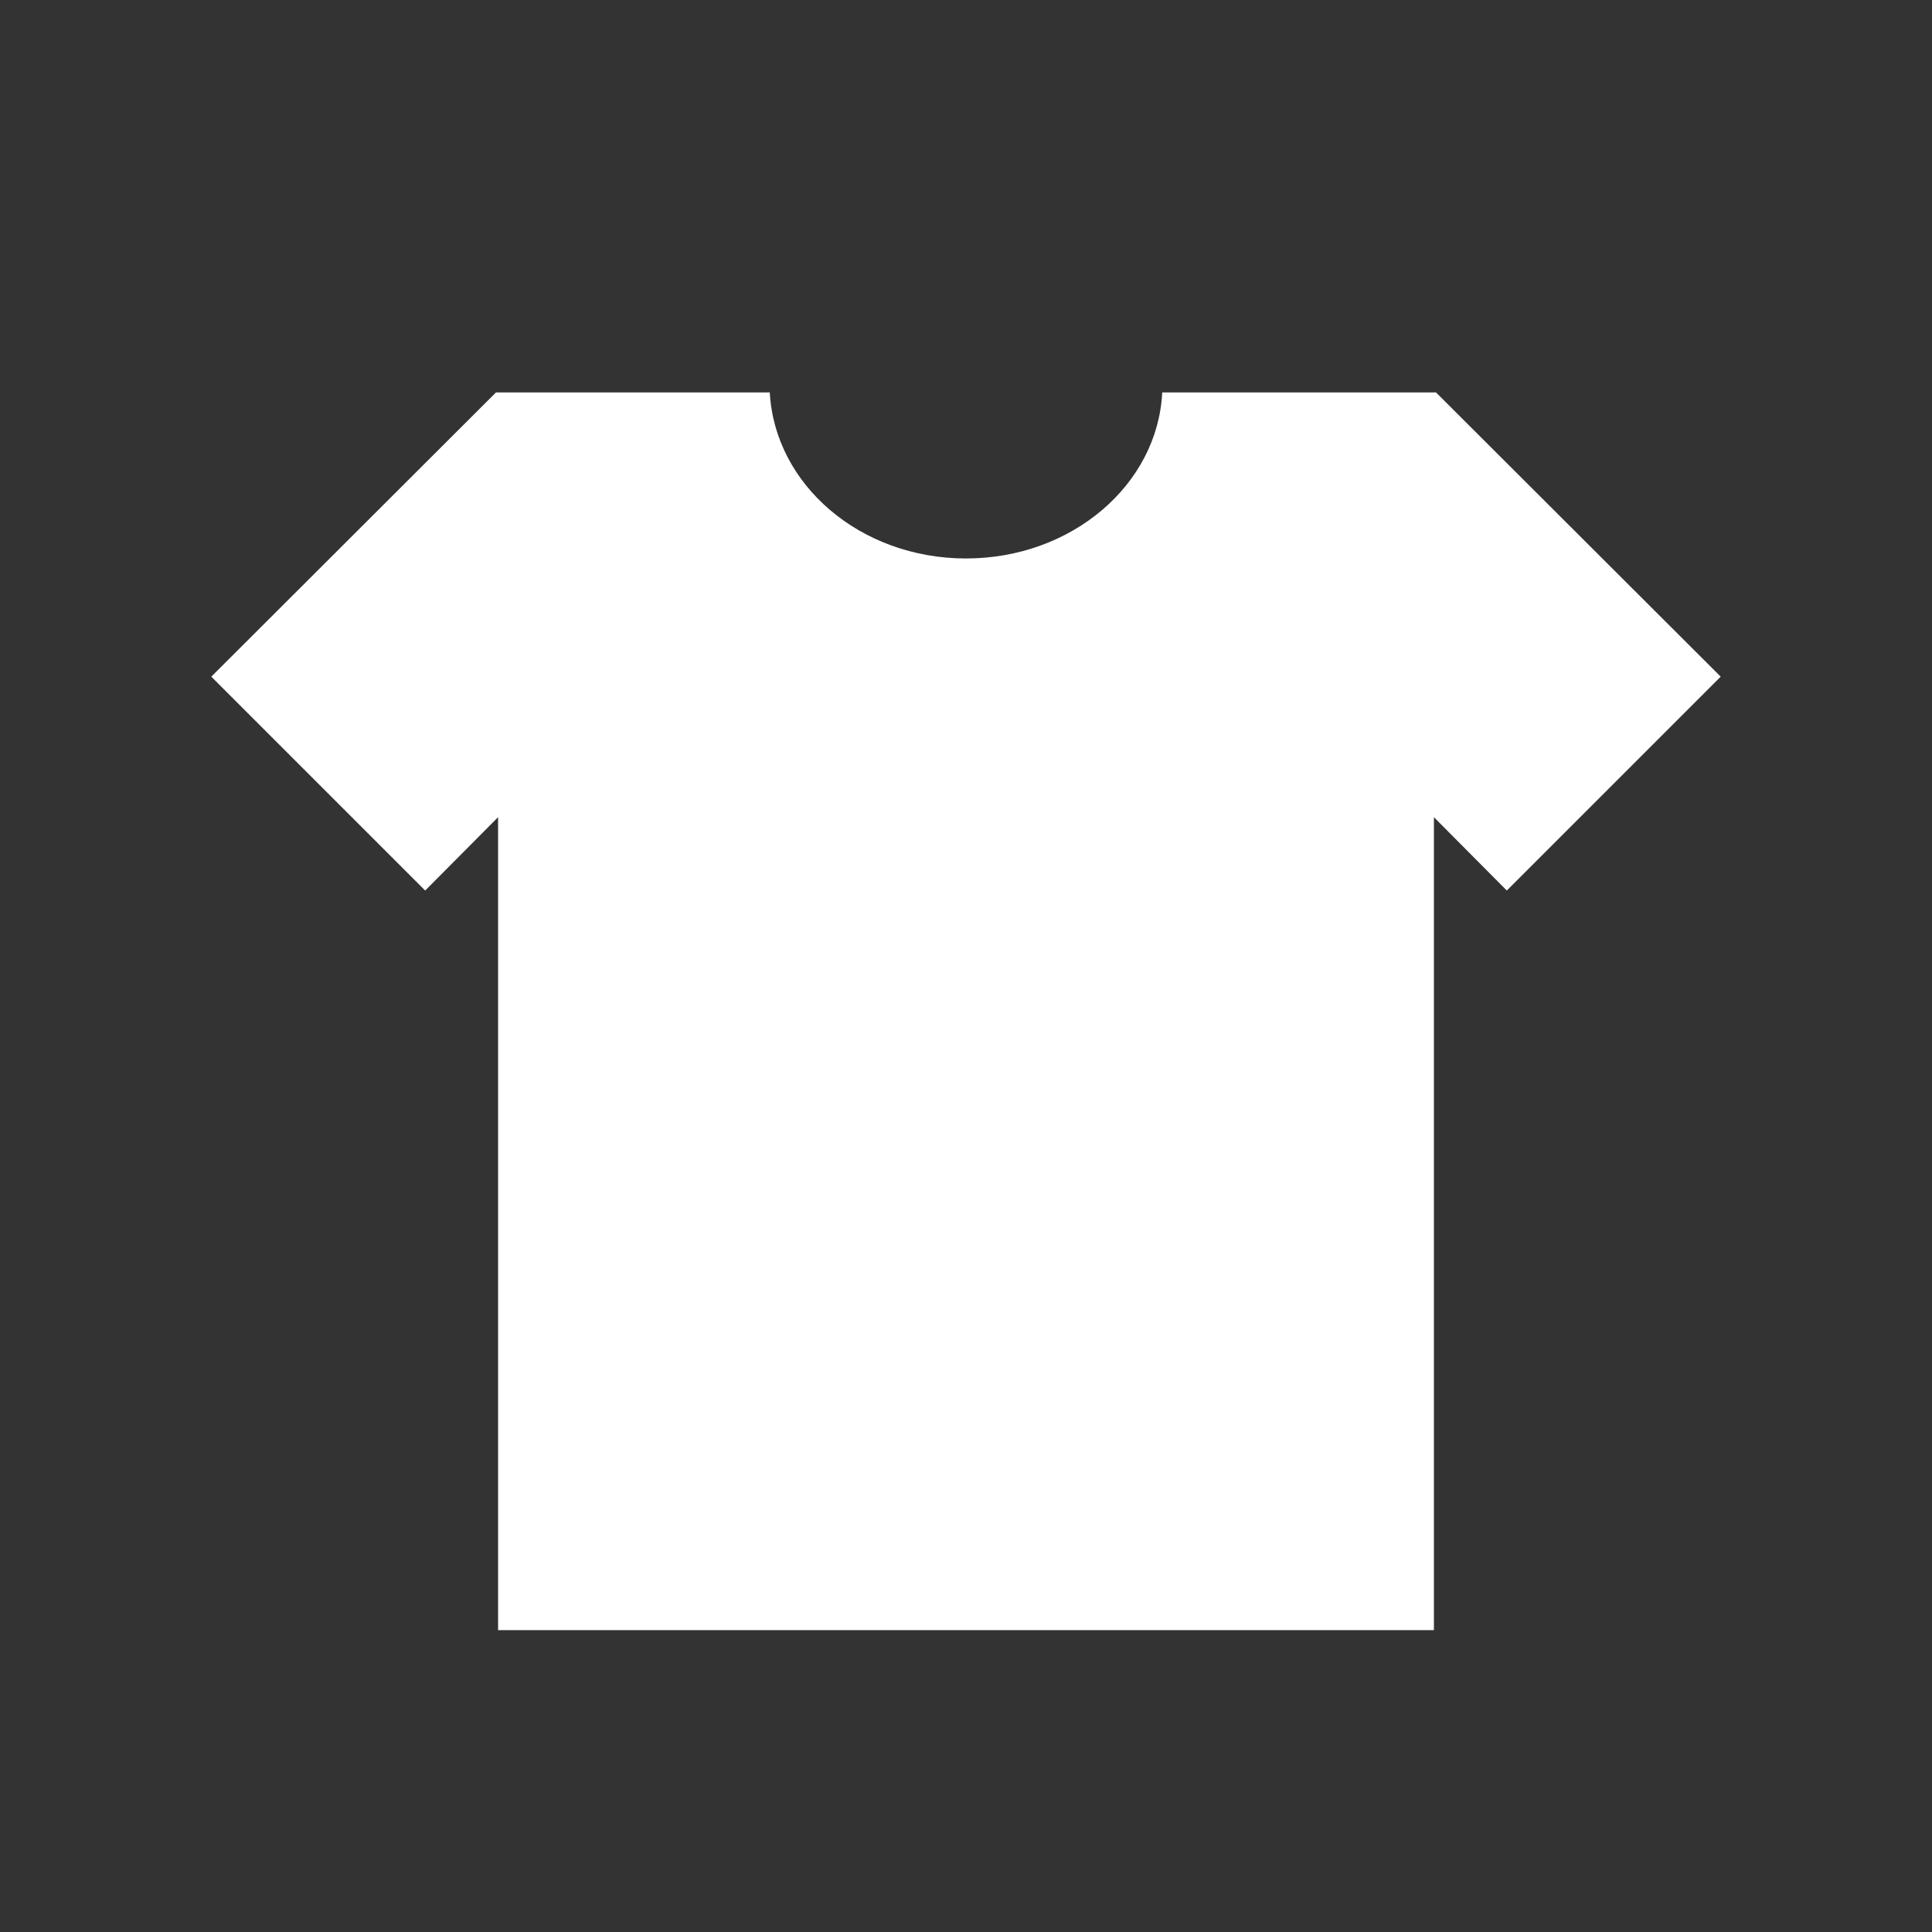 <?xml version="1.0" standalone="no"?><!DOCTYPE svg PUBLIC "-//W3C//DTD SVG 1.1//EN" "http://www.w3.org/Graphics/SVG/1.1/DTD/svg11.dtd"><svg t="1662542198023" class="icon" viewBox="0 0 1024 1024" version="1.1" xmlns="http://www.w3.org/2000/svg" p-id="30849" xmlns:xlink="http://www.w3.org/1999/xlink" width="200" height="200"><rect x="0" y="0" width="1024" height="1024" fill="#333333" stroke="none"/><path d="M761.12 208H616c-2.4 48.96-48 88-104 88s-101.36-39.04-104-88H262.88L112 358.64 225.36 472 264 433.12V864h496V433.12L798.64 472 912 358.64z" p-id="30850" fill="#ffffff"></path></svg>